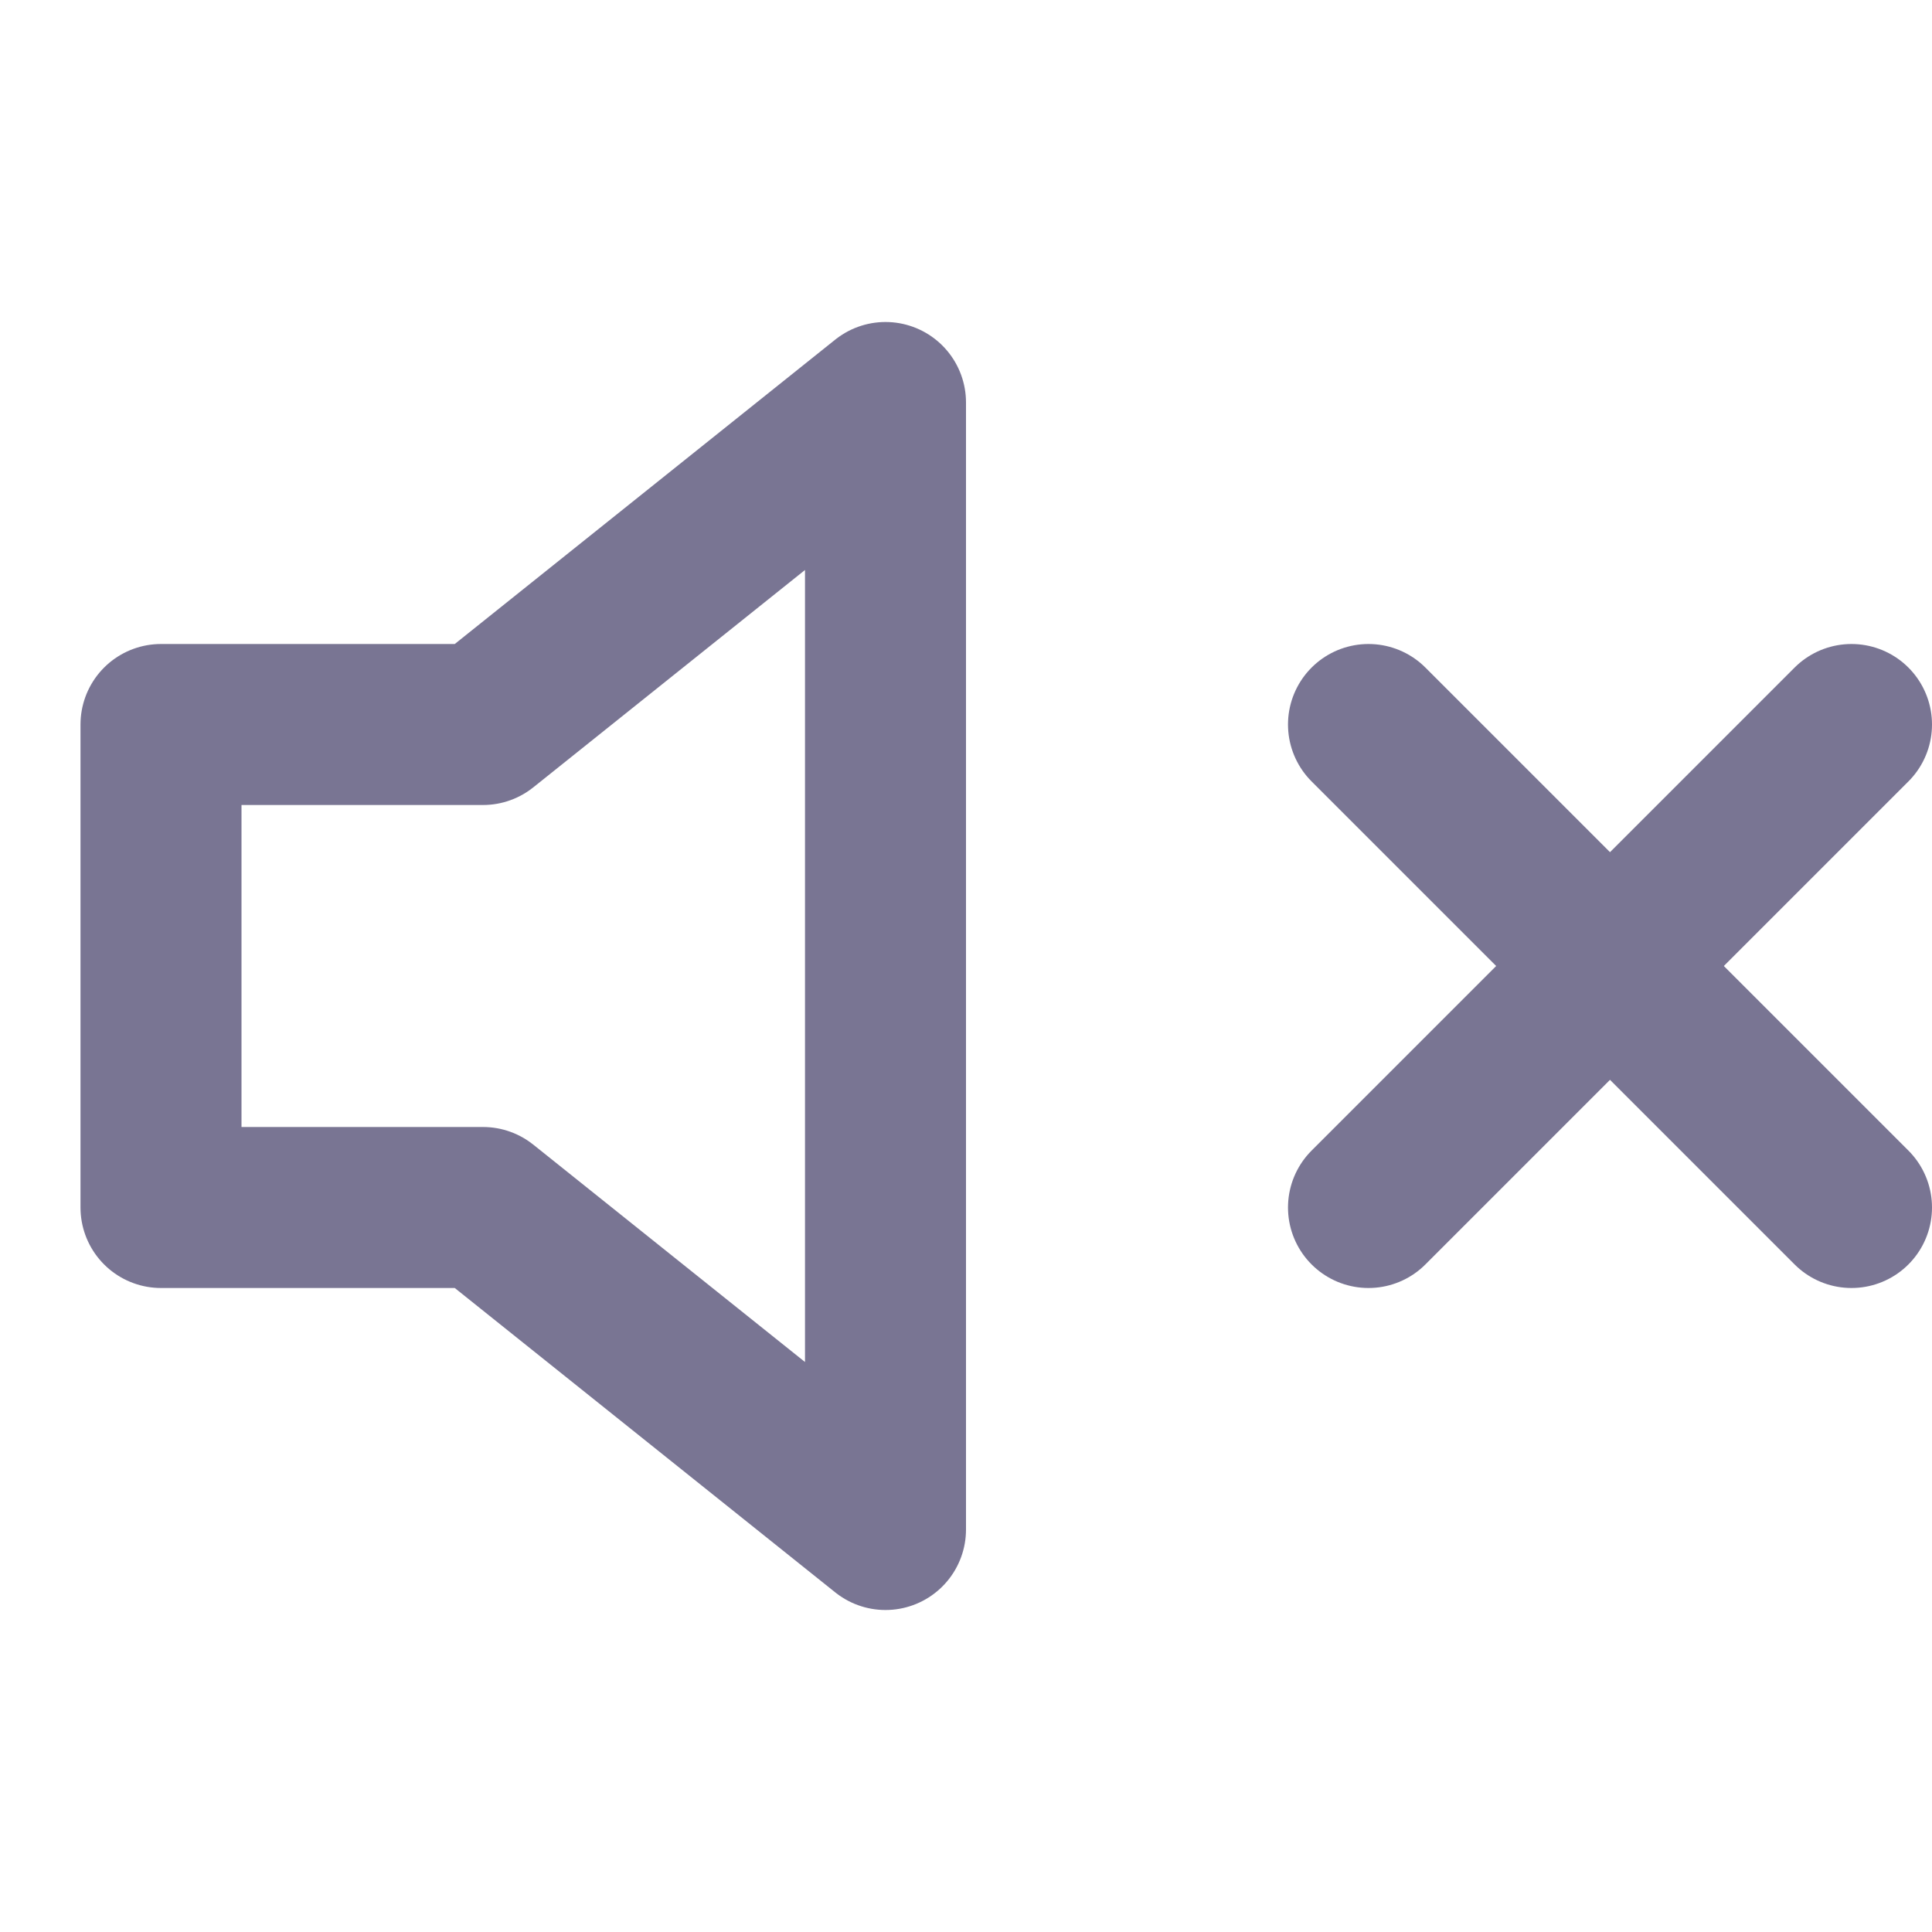 
<svg width="24" height="24" viewBox="0 0 24 24" fill="none" xmlns="http://www.w3.org/2000/svg">
<path d="M23 9L17 15" stroke="#797593" stroke-width="2" stroke-linecap="round" stroke-linejoin="round"/>
<path d="M17 9L23 15" stroke="#797593" stroke-width="2" stroke-linecap="round" stroke-linejoin="round"/>
<path d="M11 5L6 9H2V15H6L11 19V5Z" stroke="#797593" stroke-width="2" stroke-linecap="round" stroke-linejoin="round"/>
</svg>
